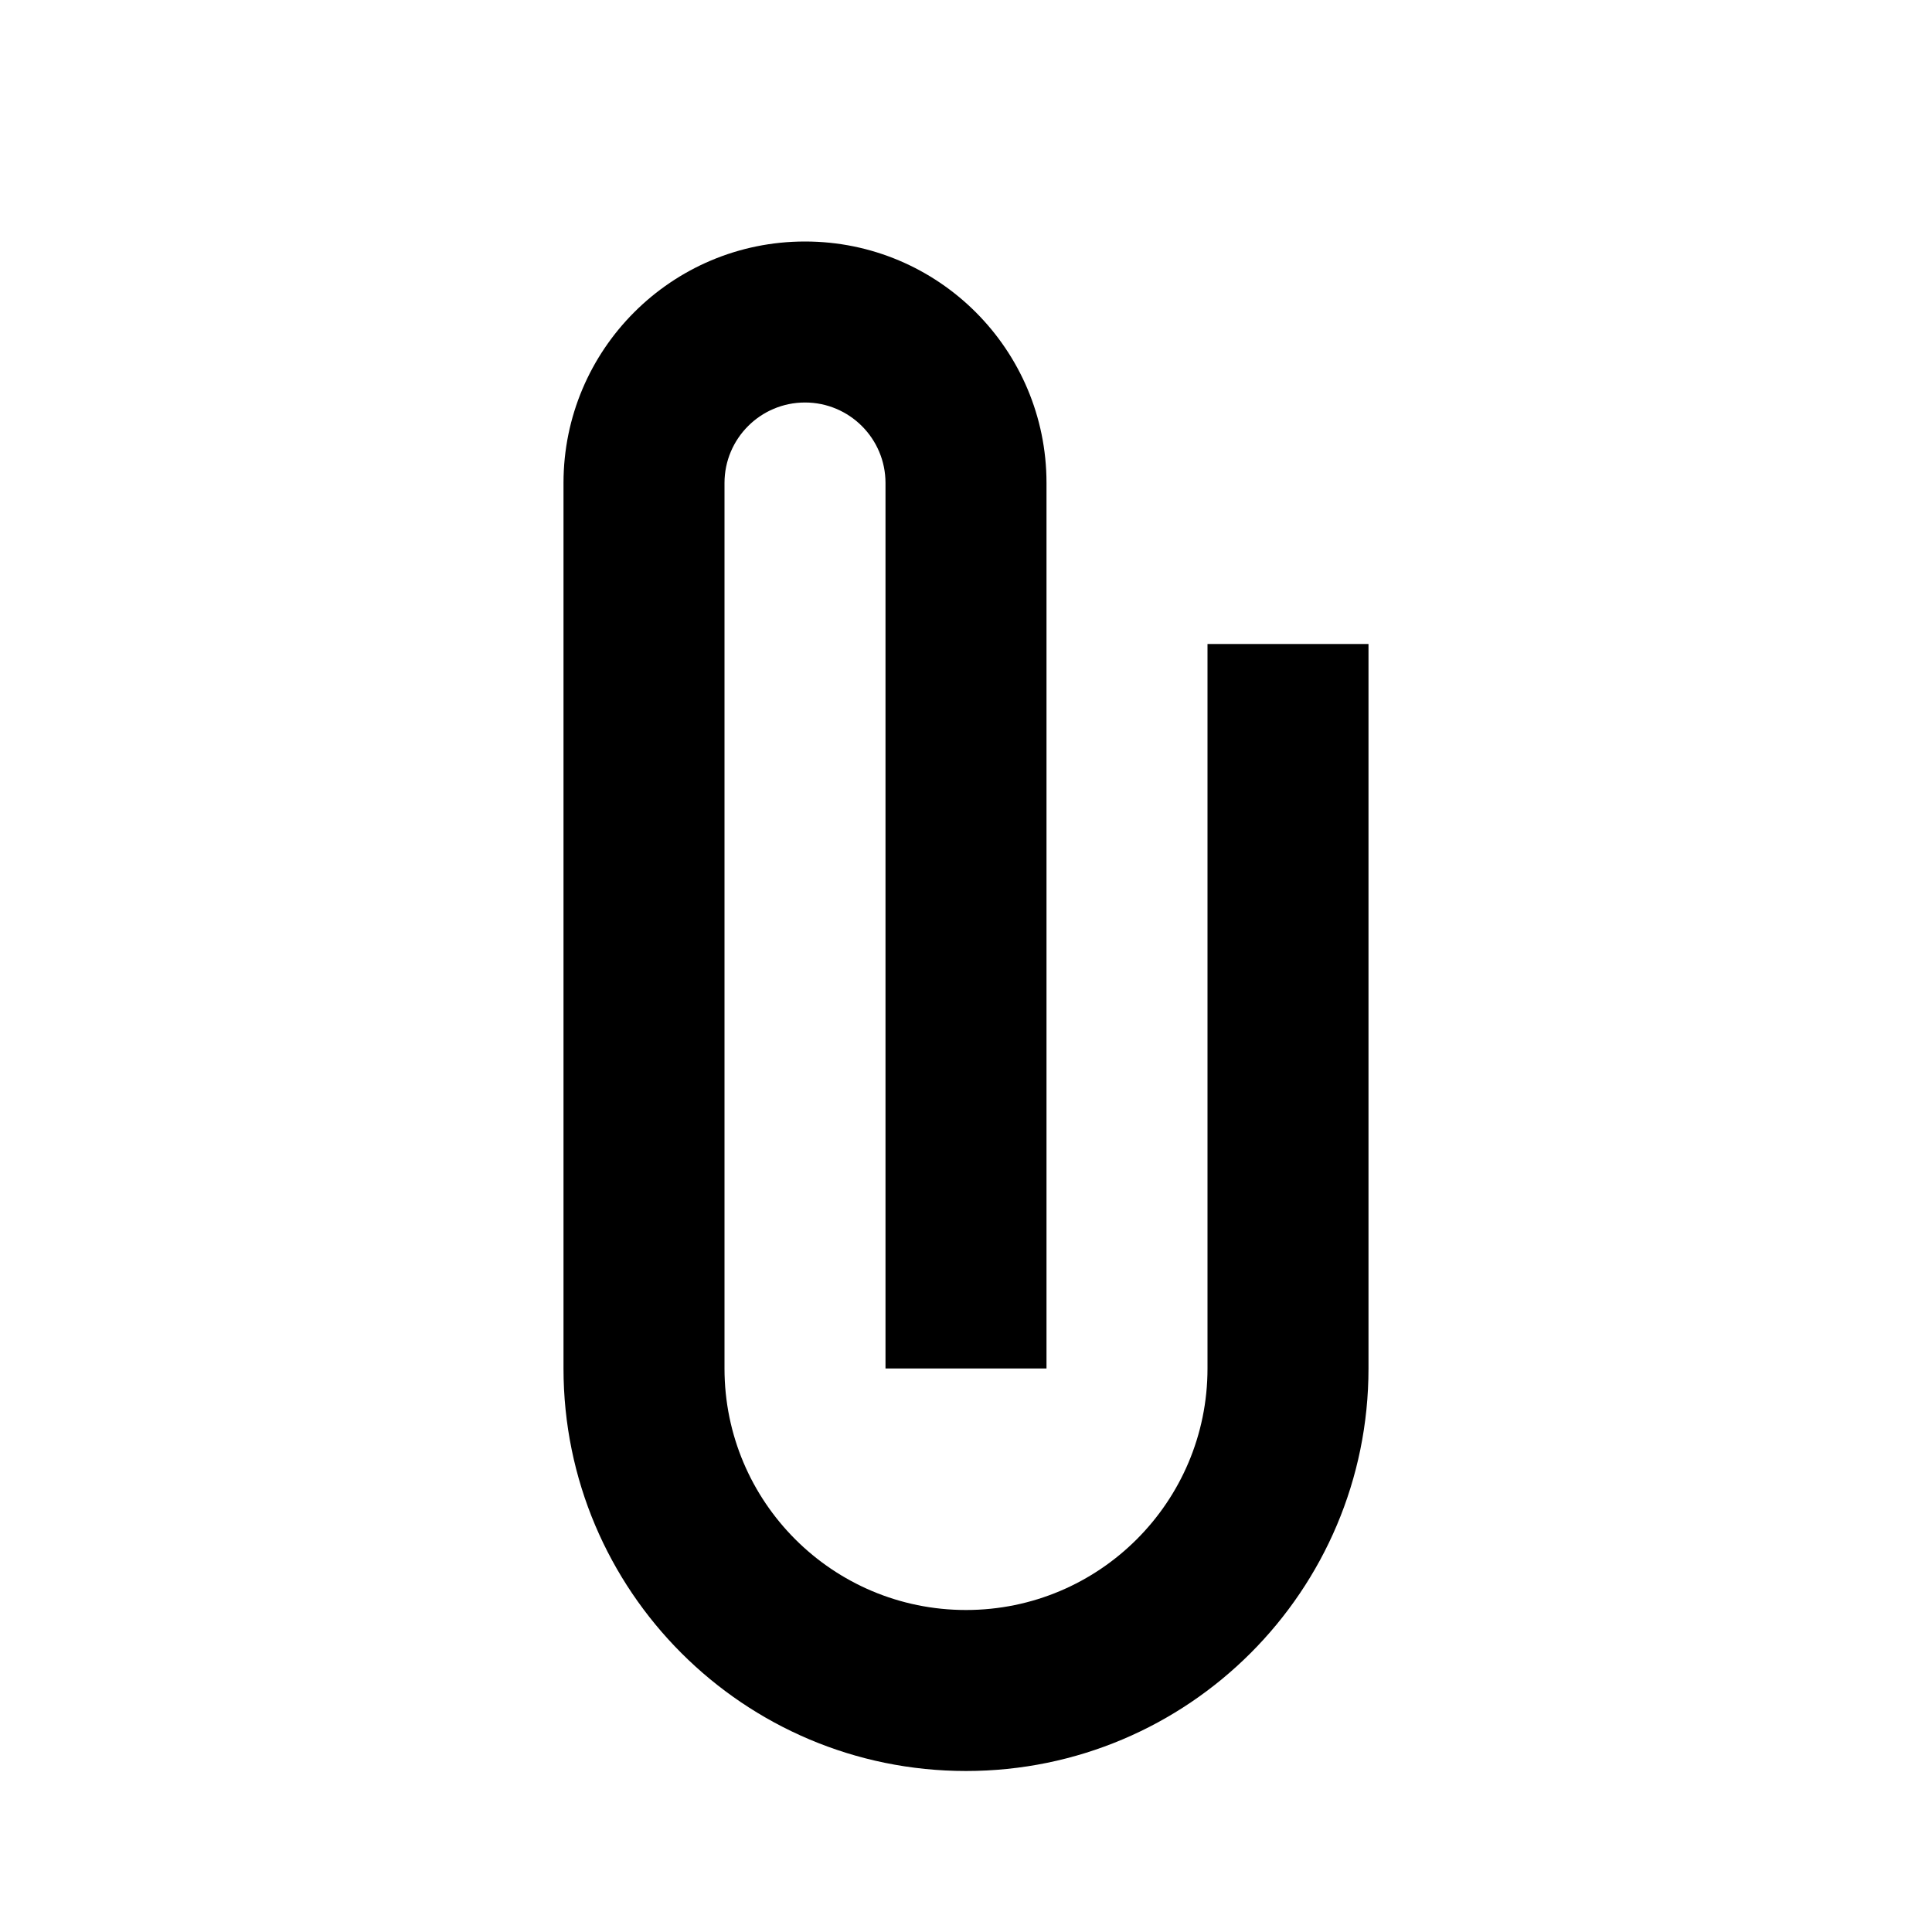 <svg viewBox="0 0 24 24" focusable="false" width="24" height="24" aria-hidden="true" class="svg-icon" xmlns="http://www.w3.org/2000/svg"><path d="M10 5c-.552 0-1 .448-1 1v11c0 1.657 1.343 3 3 3s3-1.343 3-3V8h2v9c0 2.761-2.239 5-5 5s-5-2.239-5-5V6c0-1.657 1.343-3 3-3s3 1.343 3 3v11h-2V6c0-.552-.448-1-1-1z" fill-rule="evenodd" clip-rule="evenodd"></path></svg>